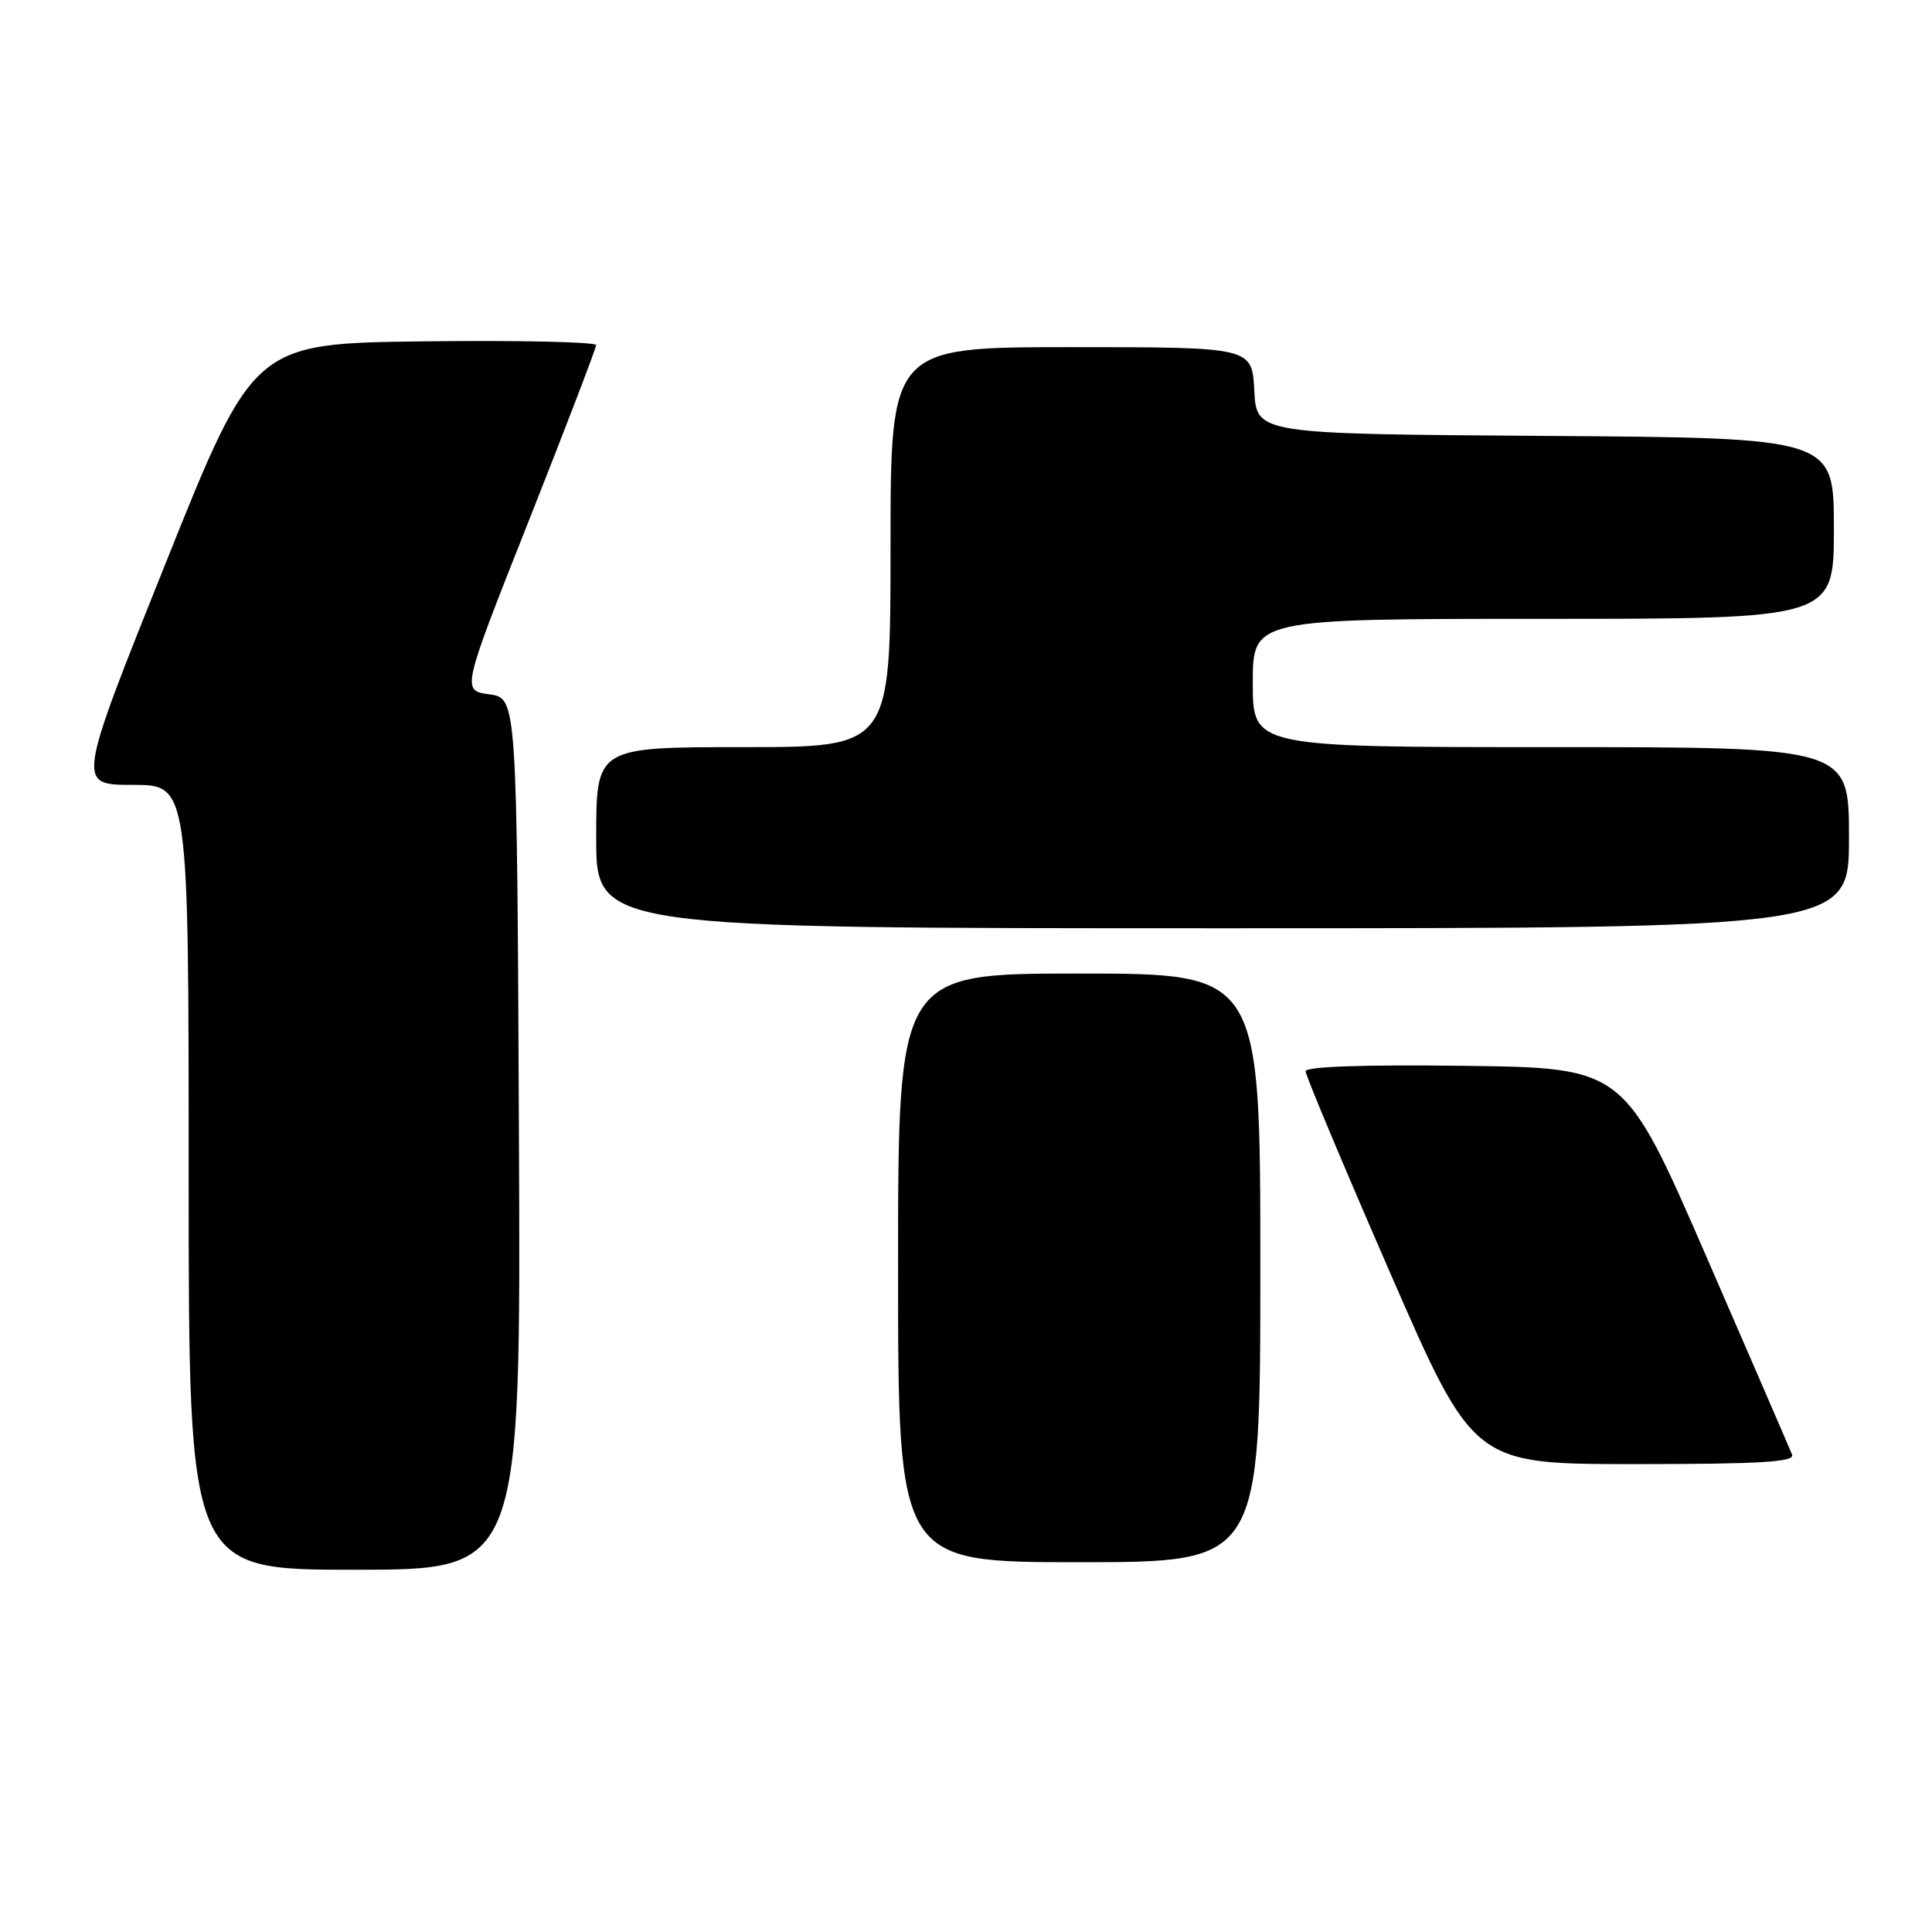 <?xml version="1.0" encoding="UTF-8" standalone="no"?>
<!DOCTYPE svg PUBLIC "-//W3C//DTD SVG 1.1//EN" "http://www.w3.org/Graphics/SVG/1.1/DTD/svg11.dtd" >
<svg xmlns="http://www.w3.org/2000/svg" xmlns:xlink="http://www.w3.org/1999/xlink" version="1.1" viewBox="0 0 256 256">
 <g >
 <path fill="currentColor"
d=" M 68.76 150.25 C 68.50 92.50 68.50 92.50 64.83 92.00 C 61.16 91.50 61.16 91.50 70.07 69.00 C 74.97 56.62 78.98 46.15 78.99 45.73 C 78.99 45.31 68.79 45.08 56.31 45.23 C 33.61 45.50 33.61 45.50 21.90 74.75 C 10.18 104.00 10.18 104.00 17.59 104.00 C 25.00 104.00 25.00 104.00 25.00 156.00 C 25.00 208.00 25.00 208.00 47.01 208.00 C 69.02 208.00 69.02 208.00 68.76 150.25 Z  M 167.00 168.00 C 167.00 129.00 167.00 129.00 143.00 129.00 C 119.00 129.00 119.00 129.00 119.00 168.00 C 119.00 207.00 119.00 207.00 143.00 207.00 C 167.00 207.00 167.00 207.00 167.00 168.00 Z  M 237.46 192.75 C 237.19 192.06 232.08 180.25 226.10 166.50 C 215.23 141.50 215.23 141.50 194.12 141.23 C 180.72 141.06 173.00 141.32 173.00 141.95 C 173.00 142.49 178.00 154.42 184.12 168.47 C 195.24 194.00 195.24 194.00 216.59 194.00 C 233.26 194.00 237.83 193.73 237.46 192.75 Z  M 245.00 111.00 C 245.00 99.00 245.00 99.00 205.50 99.00 C 166.00 99.00 166.00 99.00 166.00 90.50 C 166.00 82.00 166.00 82.00 204.50 82.00 C 243.00 82.00 243.00 82.00 243.00 70.01 C 243.00 58.02 243.00 58.02 204.75 57.76 C 166.50 57.50 166.50 57.50 166.20 51.75 C 165.90 46.00 165.90 46.00 141.95 46.00 C 118.00 46.00 118.00 46.00 118.00 72.50 C 118.00 99.00 118.00 99.00 98.50 99.00 C 79.00 99.00 79.00 99.00 79.00 111.00 C 79.00 123.00 79.00 123.00 162.00 123.00 C 245.00 123.00 245.00 123.00 245.00 111.00 Z "/>
</g>
</svg>